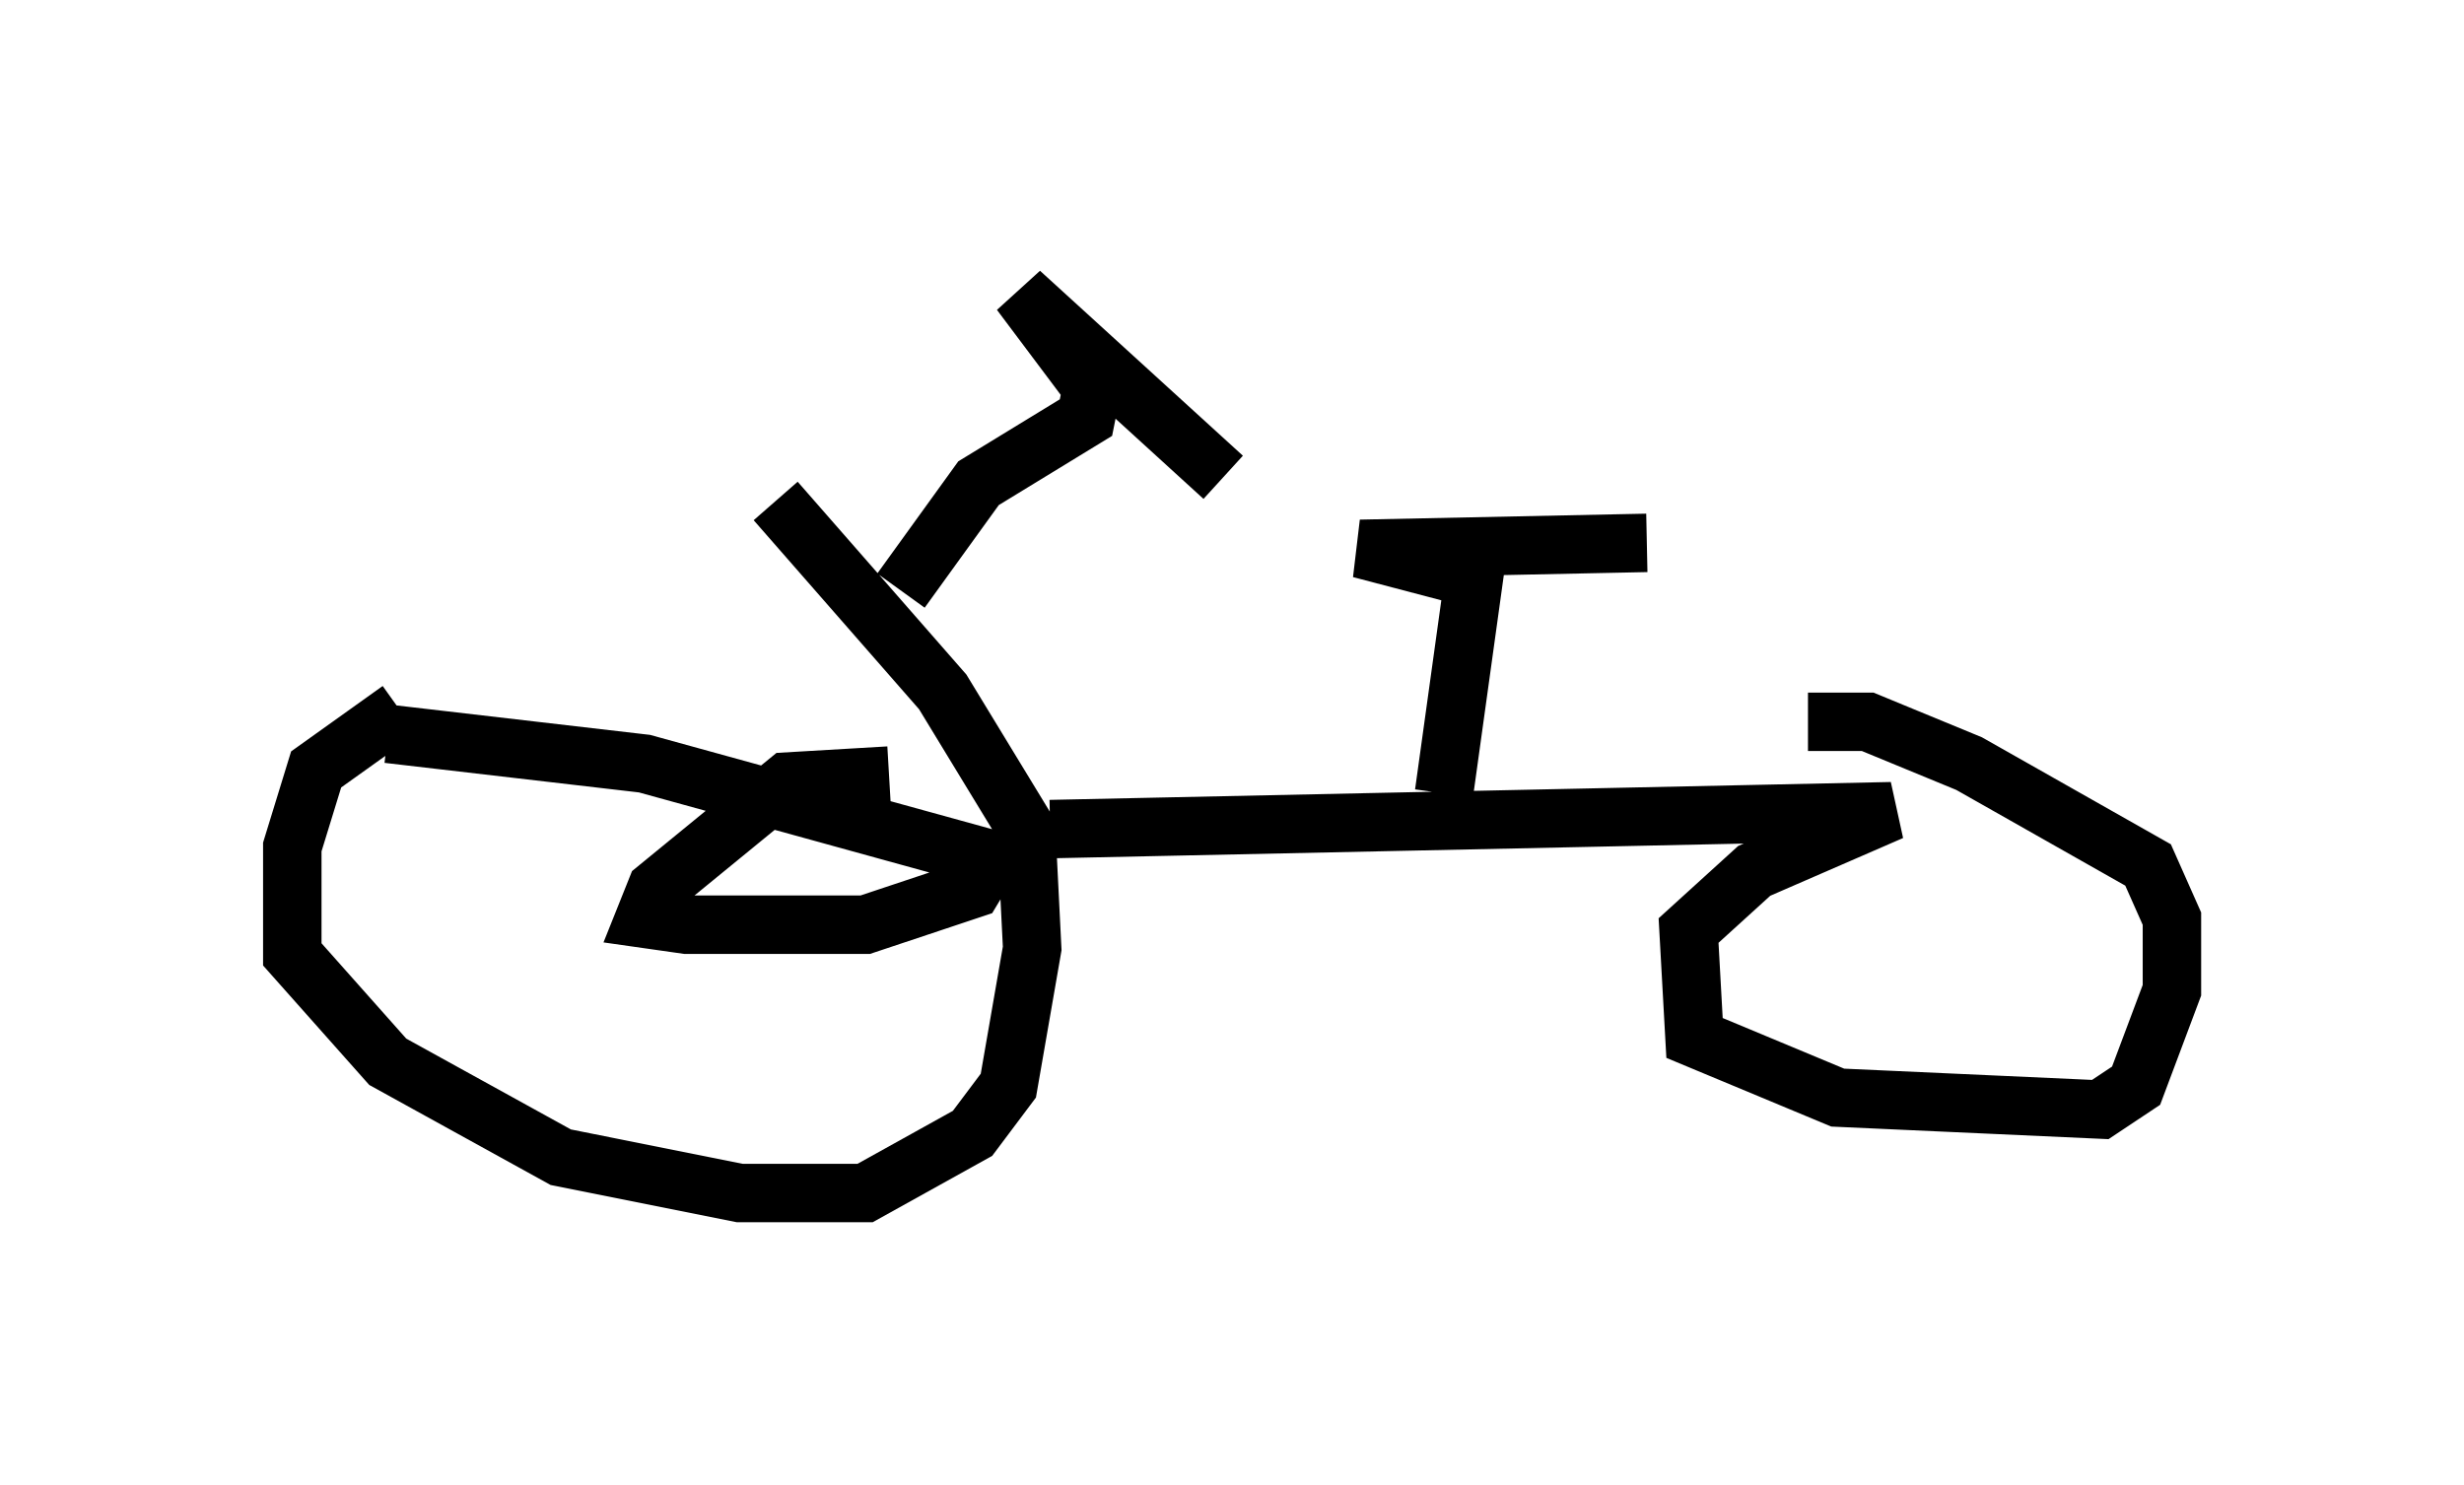 <?xml version="1.0" encoding="utf-8" ?>
<svg baseProfile="full" height="25.415" version="1.1" width="42.157" xmlns="http://www.w3.org/2000/svg" xmlns:ev="http://www.w3.org/2001/xml-events" xmlns:xlink="http://www.w3.org/1999/xlink"><defs /><rect fill="white" height="25.415" width="42.157" x="0" y="0" /><path d="M15.311, 9.696 m-8.473, 2.45 l-1.429, 1.021 -0.408, 1.327 l0.0, 1.838 1.633, 1.838 l2.96, 1.633 3.063, 0.613 l2.144, 0.0 1.838, -1.021 l0.613, -0.817 0.408, -2.348 l-0.102, -2.042 -1.429, -2.348 l-2.858, -3.267 m4.696, 5.615 l14.394, -0.306 -2.348, 1.021 l-1.123, 1.021 0.102, 1.838 l2.45, 1.021 4.492, 0.204 l0.613, -0.408 0.613, -1.633 l0.0, -1.225 -0.408, -0.919 l-3.063, -1.735 -1.735, -0.715 l-1.021, 0.0 m-6.227, 1.225 l0.51, -3.675 -1.94, -0.51 l4.9, -0.102 m-12.761, 0.817 l1.327, -1.838 1.838, -1.123 l0.102, -0.51 -1.225, -1.633 l3.471, 3.165 m-5.717, 5.104 l-1.735, 0.102 -2.246, 1.838 l-0.204, 0.51 0.715, 0.102 l3.063, 0.0 1.838, -0.613 l0.306, -0.51 -5.921, -1.633 l-4.39, -0.51 " fill="none" stroke="black" stroke-width="1" /></svg>